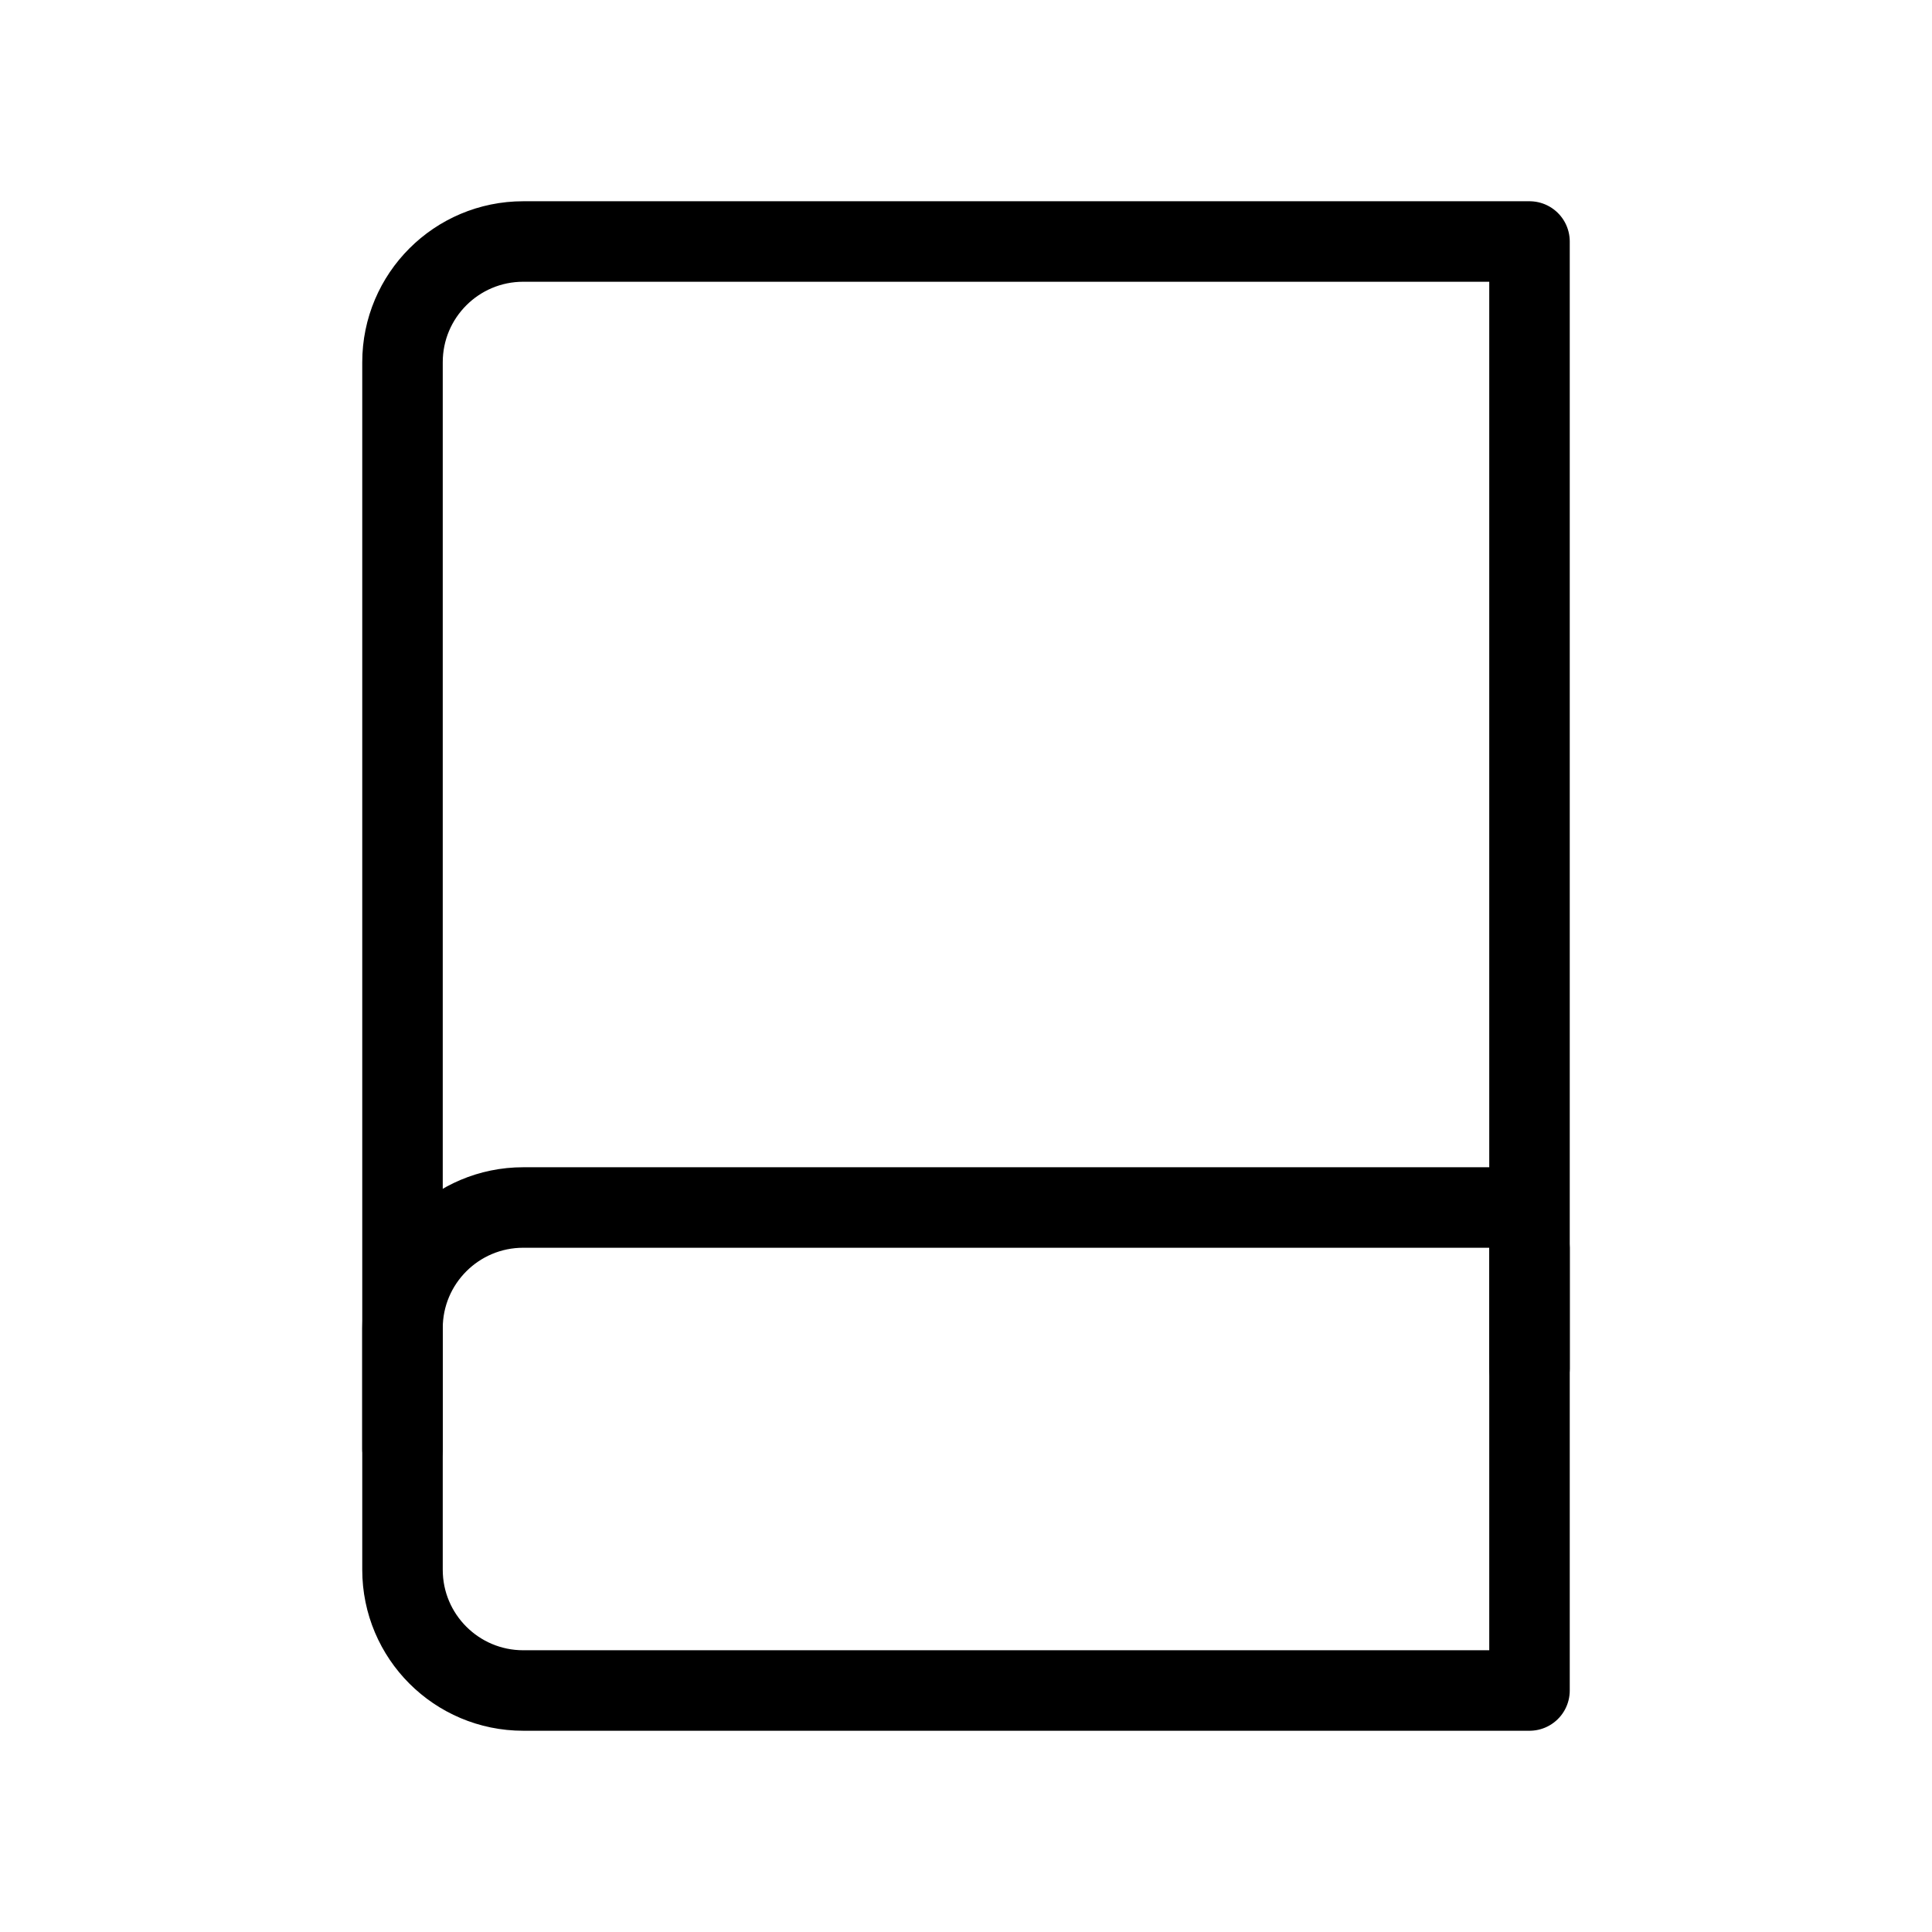 <svg width="48" height="48" viewBox="0 0 48 48" fill="none" xmlns="http://www.w3.org/2000/svg">
<path vector-effect="non-scaling-stroke" fill-rule="evenodd" clip-rule="evenodd" d="M38 6V42H13C11.343 42 10 40.657 10 39V9C10 7.343 11.343 6 13 6H38Z" stroke="currentColor" stroke-width="2" stroke-linecap="round" stroke-linejoin="round"/>
<path vector-effect="non-scaling-stroke" d="M10 36V33C10 31.343 11.343 30 13 30H37C37.552 30 38 30.448 38 31V34" stroke="currentColor" stroke-width="2" stroke-linecap="round" stroke-linejoin="round"/>
</svg>
